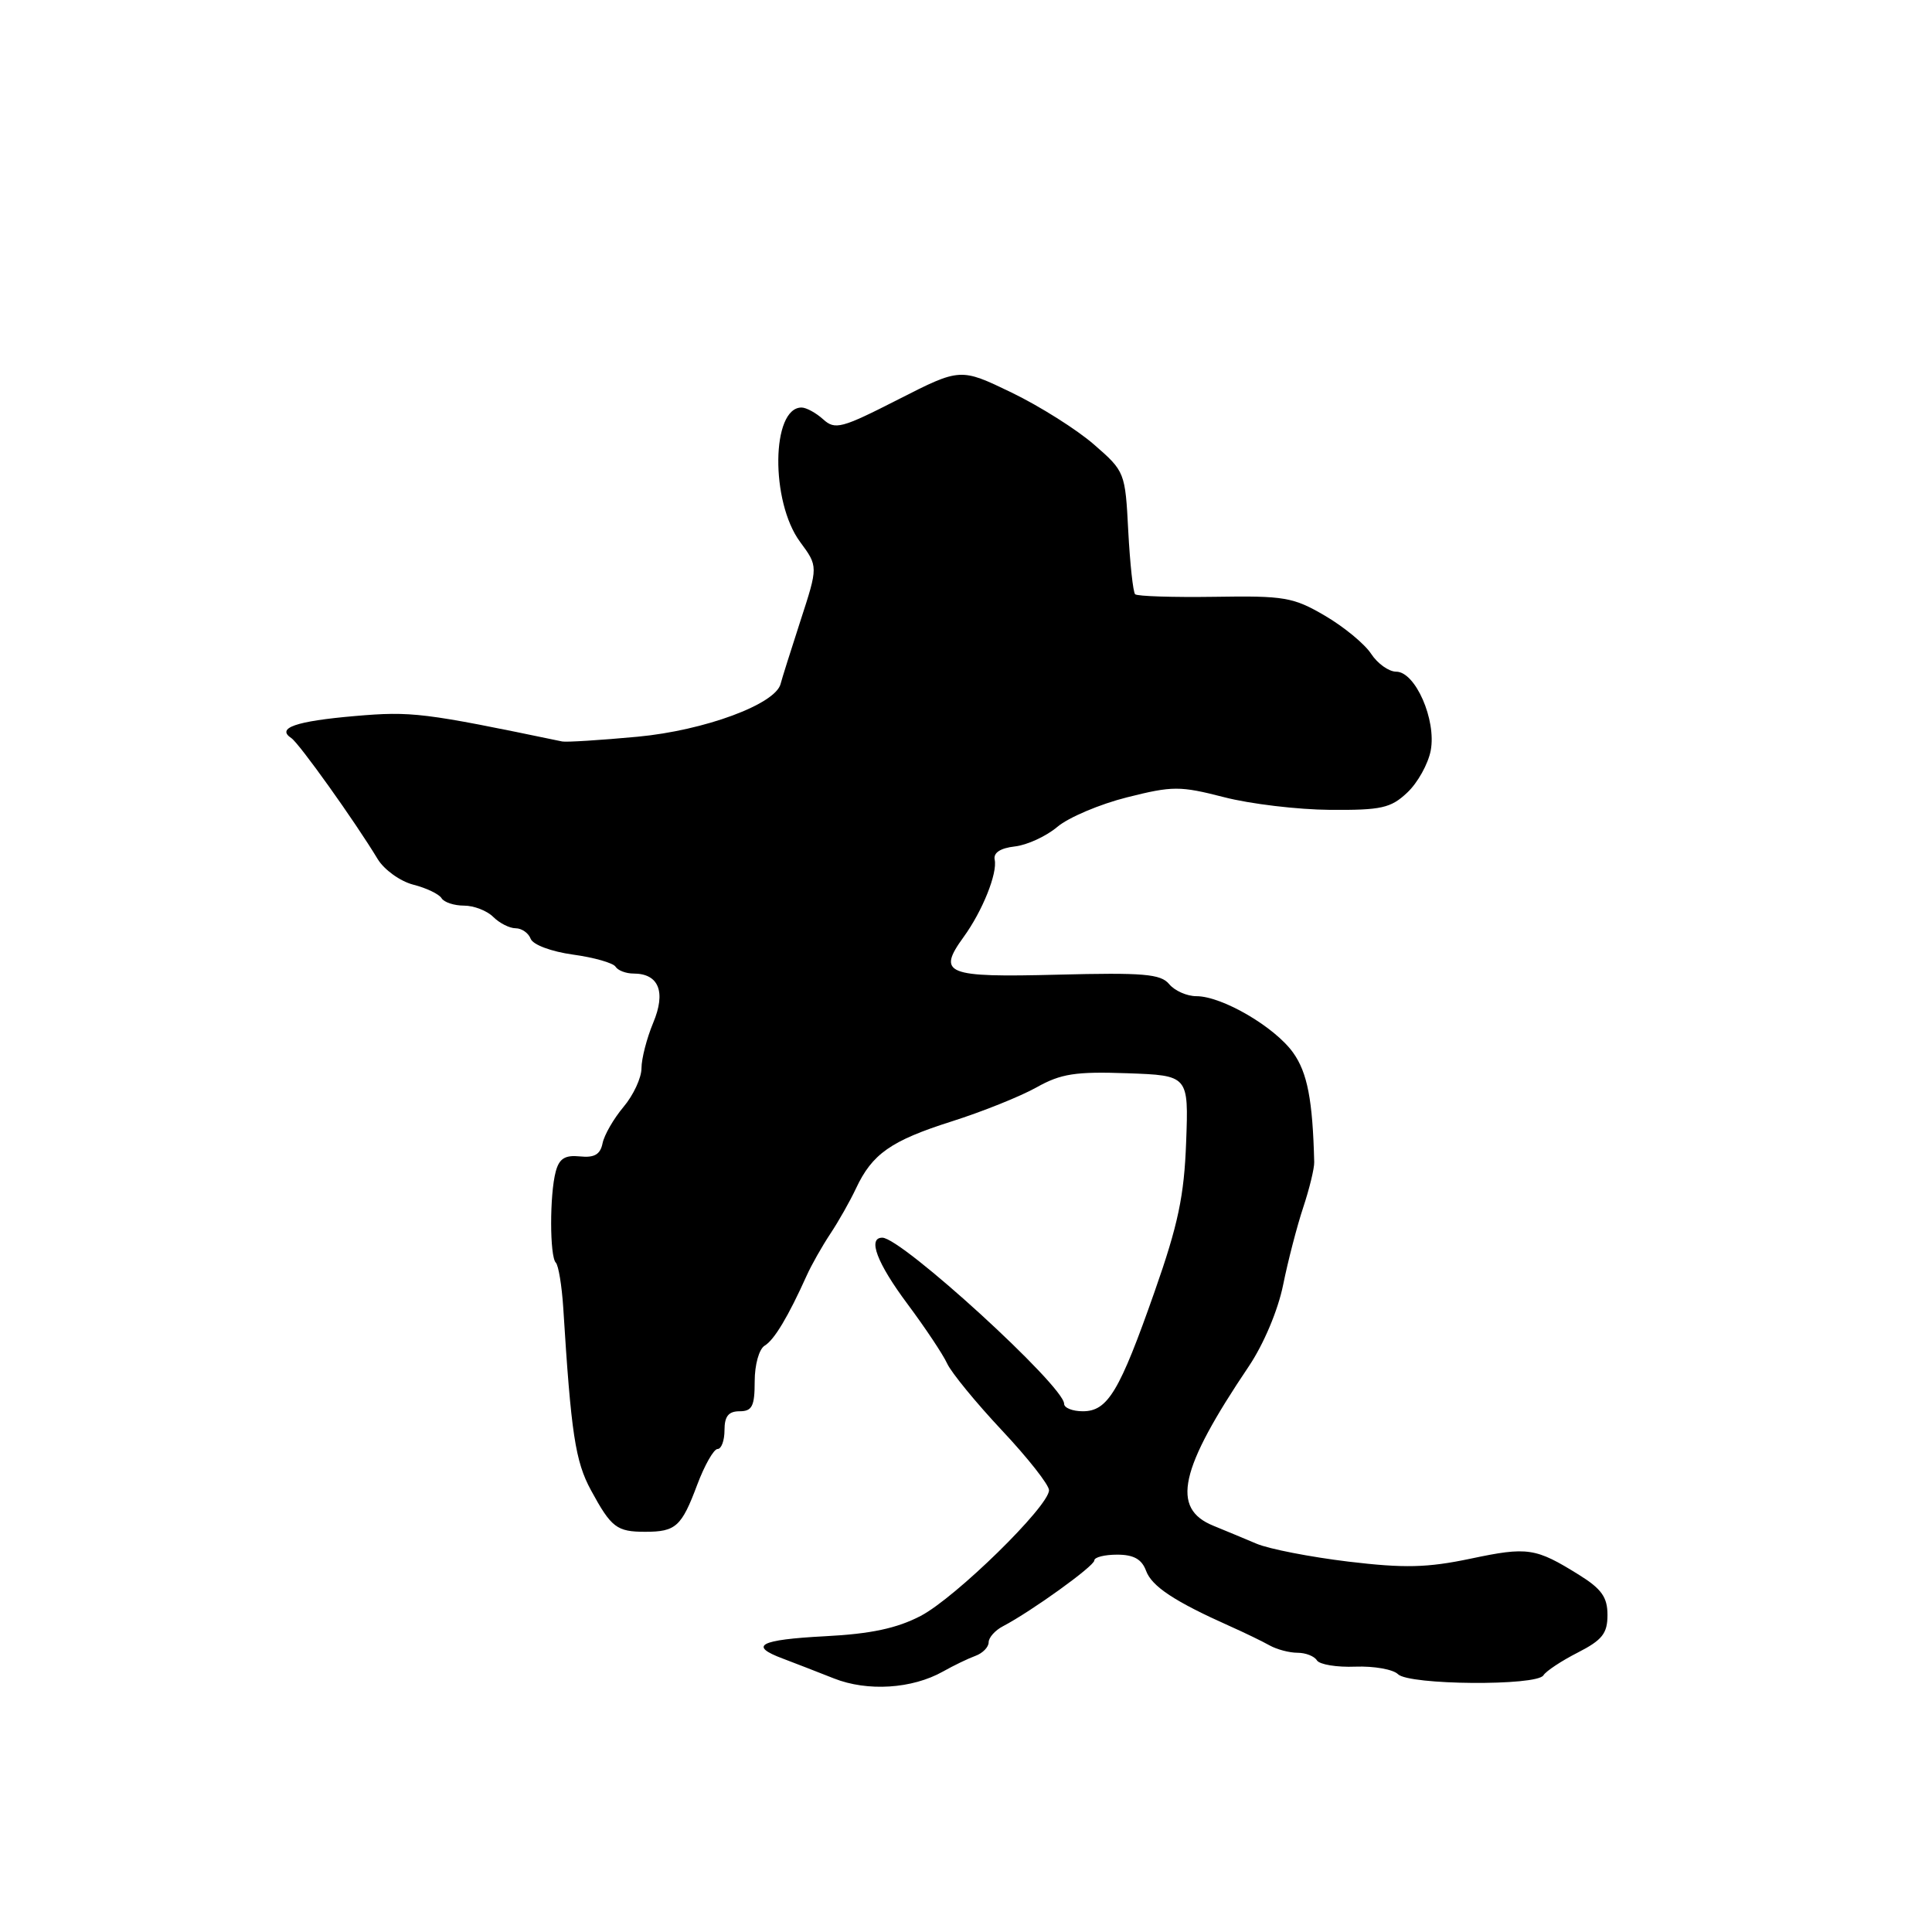 <?xml version="1.0" encoding="UTF-8" standalone="no"?>
<!DOCTYPE svg PUBLIC "-//W3C//DTD SVG 1.1//EN" "http://www.w3.org/Graphics/SVG/1.1/DTD/svg11.dtd" >
<svg xmlns="http://www.w3.org/2000/svg" xmlns:xlink="http://www.w3.org/1999/xlink" version="1.1" viewBox="0 0 256 256">
 <g >
 <path fill="currentColor"
d=" M 124.96 221.48 C 126.36 220.69 128.29 219.76 129.25 219.41 C 130.21 219.06 131.00 218.25 131.00 217.62 C 131.00 216.99 131.85 216.03 132.89 215.49 C 136.67 213.51 145.00 207.51 145.00 206.77 C 145.00 206.34 146.36 206.00 148.03 206.00 C 150.22 206.00 151.29 206.60 151.86 208.14 C 152.62 210.21 155.63 212.20 163.00 215.49 C 164.93 216.35 167.28 217.49 168.24 218.03 C 169.19 218.56 170.85 219.00 171.93 219.00 C 173.00 219.00 174.16 219.45 174.50 220.01 C 174.85 220.56 177.14 220.94 179.60 220.84 C 182.06 220.75 184.60 221.20 185.24 221.84 C 186.69 223.29 203.62 223.42 204.51 221.99 C 204.85 221.43 206.91 220.07 209.07 218.97 C 212.31 217.31 213.00 216.44 213.00 213.99 C 213.00 211.65 212.22 210.54 209.25 208.69 C 203.47 205.09 202.44 204.93 194.87 206.53 C 189.10 207.74 186.10 207.81 178.65 206.92 C 173.62 206.31 168.15 205.25 166.50 204.55 C 164.85 203.85 162.27 202.78 160.78 202.17 C 155.13 199.88 156.27 194.71 165.47 181.05 C 167.44 178.12 169.34 173.62 170.02 170.26 C 170.66 167.09 171.86 162.47 172.68 160.00 C 173.50 157.53 174.16 154.82 174.14 154.00 C 173.94 145.77 173.24 142.14 171.35 139.49 C 168.92 136.08 161.94 132.00 158.53 132.00 C 157.27 132.00 155.65 131.28 154.92 130.40 C 153.80 129.05 151.52 128.86 140.13 129.15 C 125.31 129.53 124.13 129.06 127.69 124.15 C 130.18 120.72 132.19 115.71 131.80 113.91 C 131.61 113.00 132.54 112.38 134.46 112.16 C 136.09 111.98 138.63 110.81 140.11 109.56 C 141.59 108.31 145.75 106.55 149.34 105.65 C 155.38 104.13 156.35 104.13 162.19 105.63 C 165.66 106.53 171.98 107.28 176.24 107.31 C 183.03 107.36 184.29 107.08 186.47 105.02 C 187.85 103.73 189.24 101.22 189.58 99.44 C 190.34 95.38 187.54 89.00 185.00 89.00 C 184.03 89.00 182.53 87.93 181.68 86.63 C 180.83 85.33 178.08 83.06 175.57 81.59 C 171.37 79.13 170.20 78.93 160.95 79.08 C 155.43 79.16 150.68 79.01 150.41 78.74 C 150.14 78.47 149.73 74.70 149.50 70.37 C 149.10 62.58 149.05 62.46 144.97 58.91 C 142.70 56.93 137.79 53.83 134.05 52.02 C 127.25 48.74 127.25 48.74 119.02 52.93 C 111.49 56.77 110.65 56.99 109.07 55.56 C 108.12 54.70 106.83 54.00 106.21 54.00 C 102.20 54.00 102.07 66.47 106.02 71.81 C 108.41 75.05 108.41 75.05 106.06 82.27 C 104.77 86.25 103.59 89.99 103.44 90.60 C 102.79 93.30 93.37 96.79 84.48 97.62 C 79.54 98.08 75.05 98.36 74.50 98.25 C 56.09 94.42 54.58 94.23 47.01 94.88 C 39.18 95.56 36.58 96.46 38.60 97.80 C 39.64 98.49 47.03 108.84 50.05 113.84 C 50.91 115.25 53.02 116.77 54.75 117.22 C 56.49 117.66 58.18 118.47 58.51 119.02 C 58.84 119.56 60.18 120.00 61.49 120.00 C 62.79 120.00 64.53 120.67 65.36 121.50 C 66.18 122.32 67.52 123.00 68.32 123.00 C 69.13 123.00 70.03 123.63 70.32 124.40 C 70.63 125.19 73.05 126.09 75.93 126.49 C 78.72 126.87 81.25 127.60 81.56 128.09 C 81.87 128.59 82.94 129.00 83.94 129.00 C 87.30 129.00 88.27 131.43 86.55 135.53 C 85.70 137.57 85.00 140.28 85.00 141.55 C 85.00 142.81 83.93 145.12 82.62 146.67 C 81.31 148.23 80.06 150.40 79.84 151.50 C 79.54 152.98 78.75 153.43 76.84 153.23 C 74.87 153.03 74.10 153.51 73.64 155.23 C 72.82 158.26 72.83 166.50 73.65 167.31 C 74.00 167.67 74.44 170.33 74.63 173.23 C 75.67 189.98 76.23 193.64 78.31 197.47 C 81.00 202.42 81.72 202.97 85.50 202.97 C 89.55 202.97 90.31 202.28 92.38 196.75 C 93.36 194.14 94.58 192.00 95.08 192.00 C 95.59 192.00 96.00 190.88 96.00 189.50 C 96.00 187.67 96.53 187.00 98.00 187.00 C 99.66 187.00 100.00 186.33 100.00 183.05 C 100.00 180.83 100.58 178.75 101.33 178.30 C 102.60 177.54 104.46 174.42 106.90 169.00 C 107.52 167.62 108.92 165.15 110.01 163.50 C 111.11 161.85 112.64 159.14 113.42 157.48 C 115.57 152.89 118.05 151.15 126.11 148.59 C 130.18 147.30 135.23 145.27 137.35 144.08 C 140.58 142.27 142.51 141.97 149.35 142.21 C 157.50 142.50 157.50 142.50 157.17 151.33 C 156.91 158.46 156.11 162.27 152.99 171.15 C 148.34 184.40 146.78 187.00 143.48 187.00 C 142.11 187.00 141.00 186.55 141.00 186.01 C 141.00 183.66 119.48 164.00 116.91 164.00 C 114.93 164.00 116.20 167.36 120.25 172.79 C 122.59 175.93 124.95 179.47 125.50 180.67 C 126.05 181.87 129.31 185.85 132.75 189.52 C 136.19 193.18 139.00 196.75 139.00 197.46 C 139.00 199.58 126.61 211.71 121.99 214.12 C 118.84 215.76 115.39 216.50 109.33 216.81 C 100.62 217.27 99.13 218.06 103.75 219.78 C 105.26 220.35 108.30 221.53 110.50 222.40 C 114.94 224.16 120.86 223.79 124.96 221.48 Z "/>
</g>
</svg>